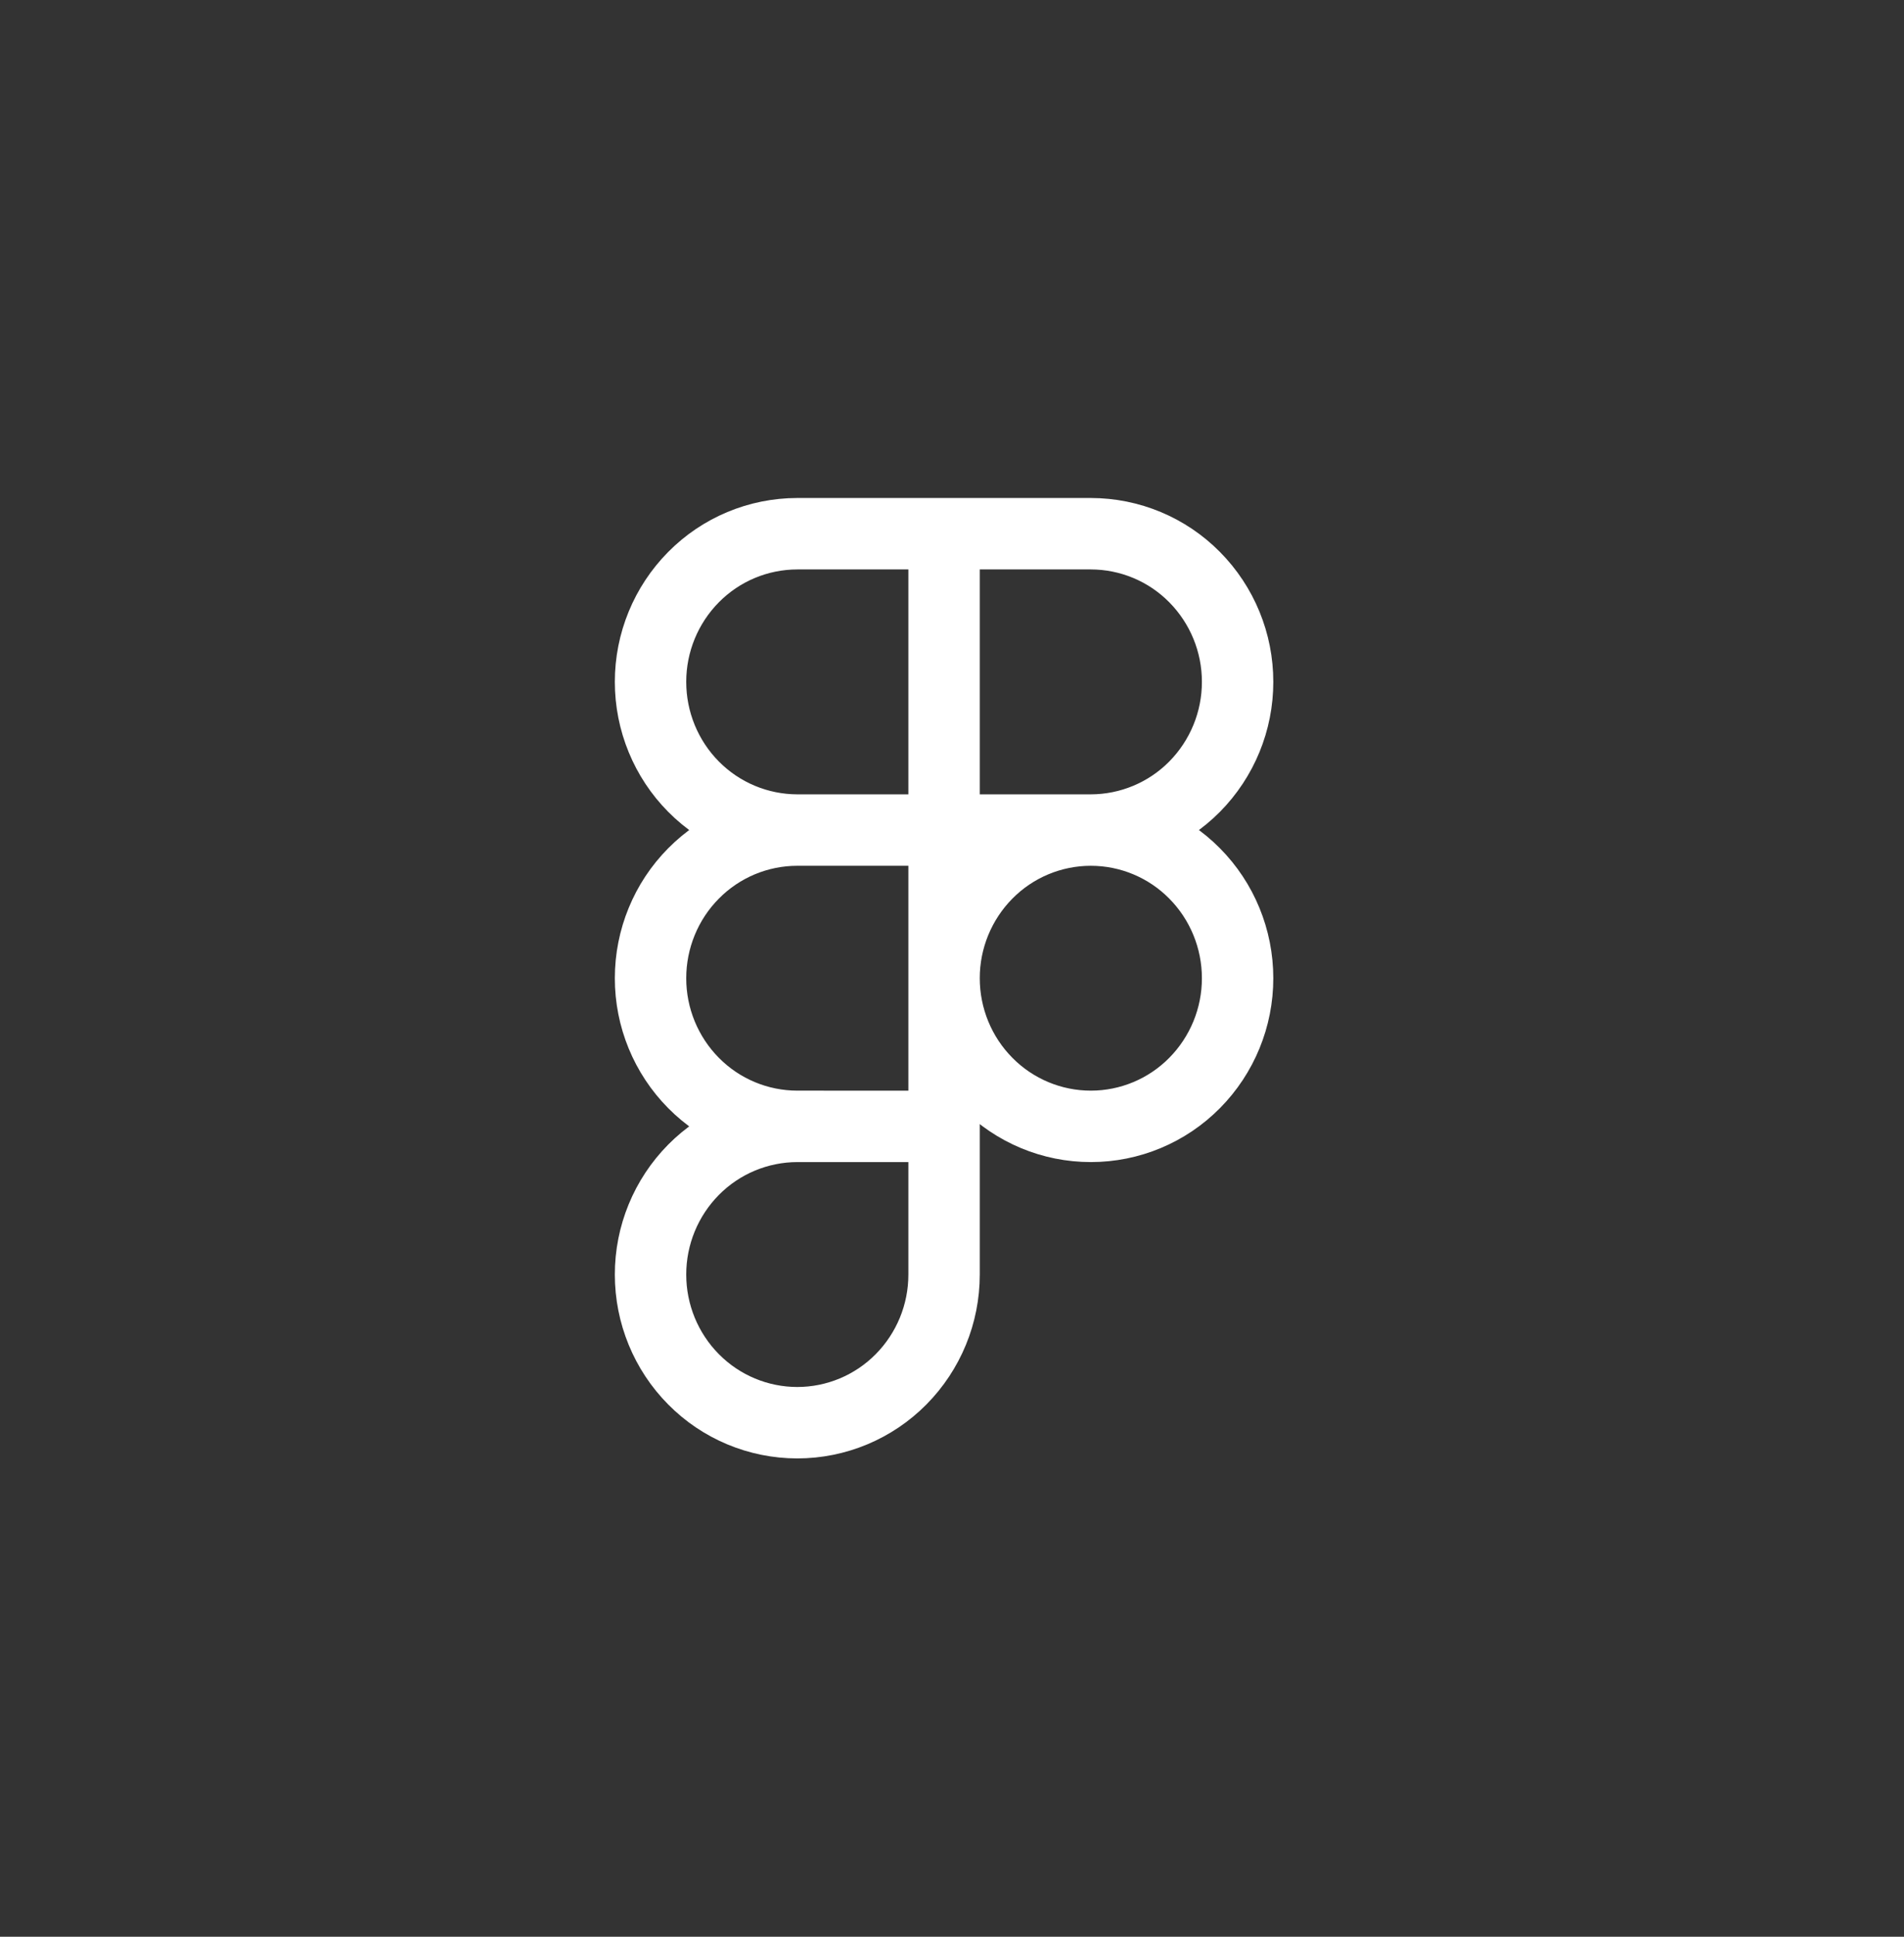 <svg width="60" height="61" viewBox="0 0 60 61" fill="none" xmlns="http://www.w3.org/2000/svg">
<rect x="0" y="0" width="60" height="61" fill="#333333" stroke="none"/>
<g id="svg1329110653">
<path id="Vector" d="M34.375 26.144C33.146 26.144 31.969 26.636 31.105 27.51C30.236 28.388 29.749 29.574 29.75 30.81C29.75 32.048 30.237 33.235 31.105 34.11C31.969 34.984 33.146 35.476 34.375 35.476C35.604 35.476 36.781 34.984 37.645 34.11C38.514 33.232 39.001 32.046 39 30.81C39 29.573 38.513 28.385 37.645 27.51C36.781 26.636 35.604 26.144 34.375 26.144ZM34.375 26.144H29.75M34.375 26.144C35.604 26.142 36.781 25.65 37.645 24.777C38.514 23.898 39.001 22.712 39 21.476C39.001 20.241 38.514 19.055 37.645 18.177C36.781 17.303 35.604 16.811 34.375 16.81H29.75M29.75 26.144V35.477M29.75 26.144V16.81M29.75 26.144H25.125M29.75 16.81H25.125C23.896 16.811 22.719 17.303 21.855 18.177C20.986 19.055 20.499 20.241 20.5 21.477C20.5 22.714 20.987 23.902 21.855 24.777C22.719 25.65 23.896 26.142 25.125 26.144M25.125 35.476C23.896 35.478 22.719 35.97 21.855 36.843C20.986 37.722 20.499 38.908 20.5 40.144C20.5 41.381 20.987 42.568 21.855 43.443C22.719 44.317 23.896 44.809 25.125 44.81C26.354 44.809 27.531 44.317 28.395 43.443C29.264 42.565 29.751 41.379 29.75 40.143V35.477M25.125 35.476L29.75 35.477M25.125 35.476C23.896 35.475 22.719 34.984 21.855 34.11C20.986 33.232 20.499 32.046 20.5 30.81C20.5 29.573 20.987 28.385 21.855 27.51C22.719 26.636 23.896 26.144 25.125 26.144" stroke="white" stroke-width="2.25" stroke-miterlimit="10"/>
</g>
</svg>
